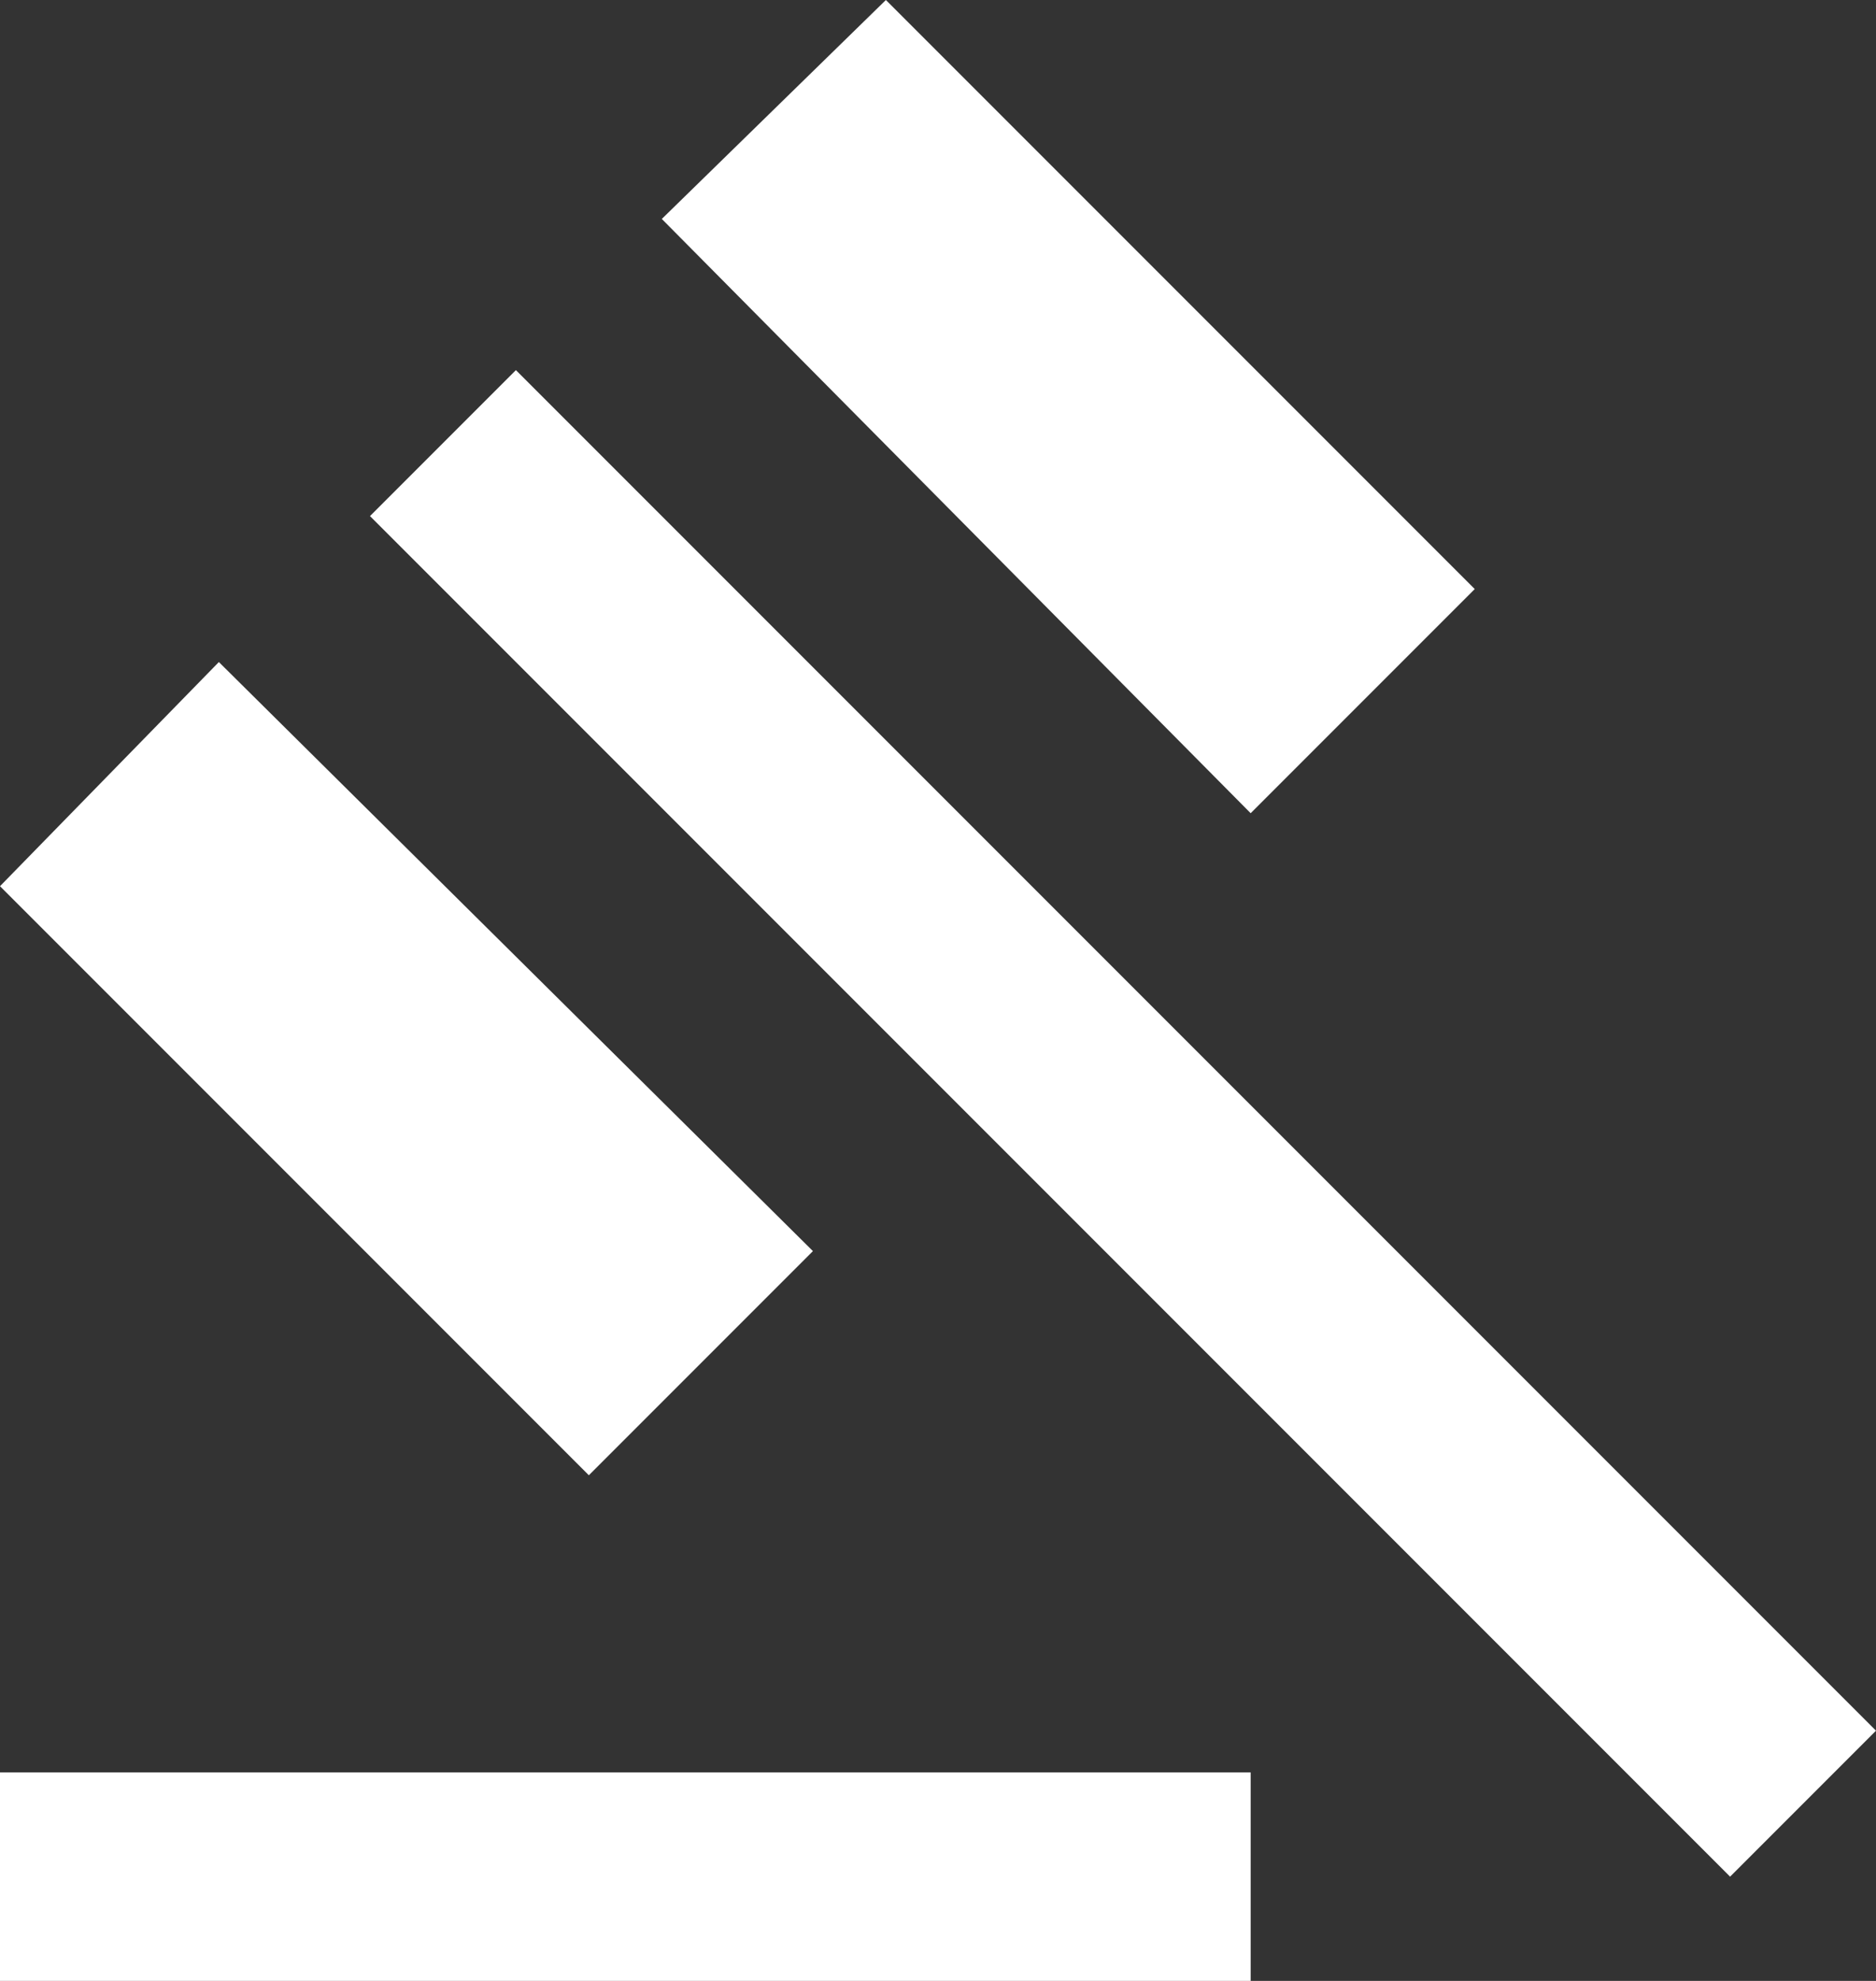 <svg width="18" height="19" viewBox="0 0 18 19" fill="none" xmlns="http://www.w3.org/2000/svg">
<rect x="0" y="0" width="18" height="19" fill="#333333" stroke="none"/>
<path d="M0 19V17H12V19H0ZM5.65 14.15L0 8.5L2.1 6.35L7.8 12L5.65 14.15ZM12 7.8L6.35 2.1L8.5 0L14.15 5.65L12 7.8ZM16.6 18L3.55 4.95L4.95 3.55L18 16.6L16.6 18Z" fill="white"/>
</svg>
